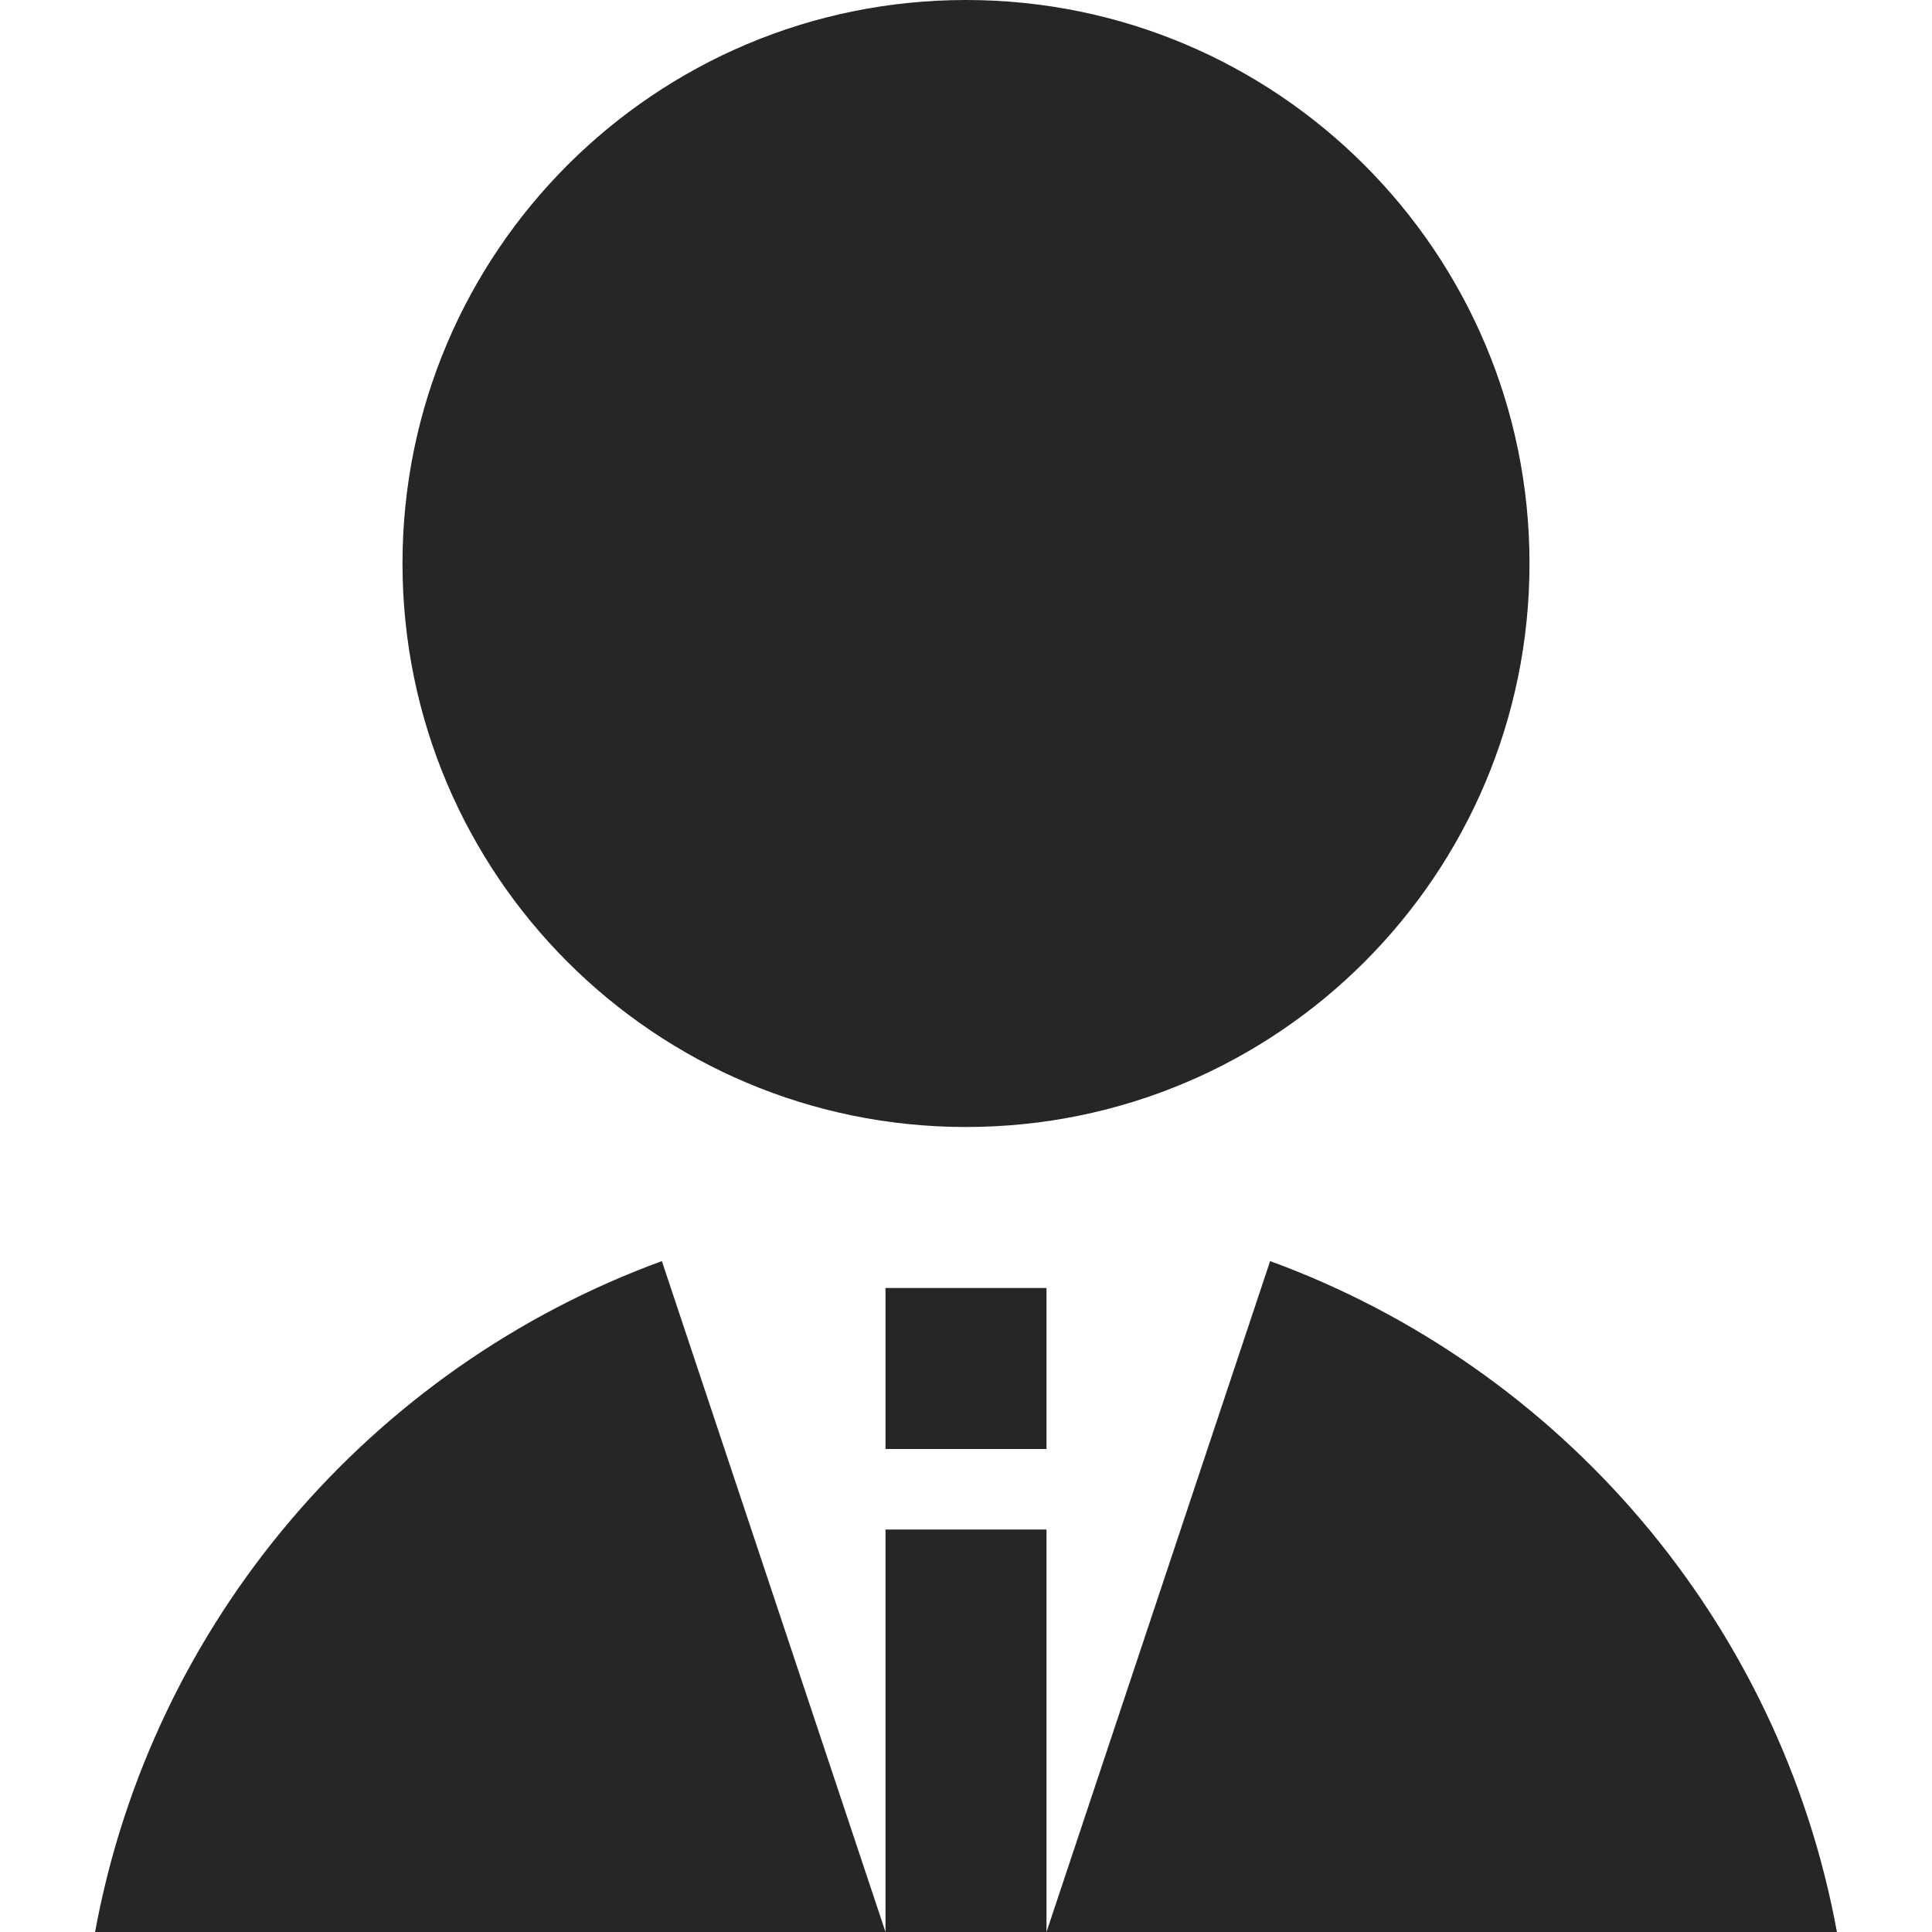 <svg width="24" height="24" viewBox="0 0 24 24" fill="none" xmlns="http://www.w3.org/2000/svg">
<path fill-rule="evenodd" clip-rule="evenodd" d="M12 14C15.866 14 19 10.866 19 7C19 3.134 15.866 0 12 0C8.134 0 5 3.134 5 7C5 10.866 8.134 14 12 14ZM13 24V19H11V24L8.222 15.666C4.614 16.985 1.89 20.14 1.181 24H11H13ZM13 24L15.778 15.666C19.386 16.985 22.11 20.14 22.819 24H13ZM13 16V18H11V16H13Z" fill="#262626"/>
</svg>
